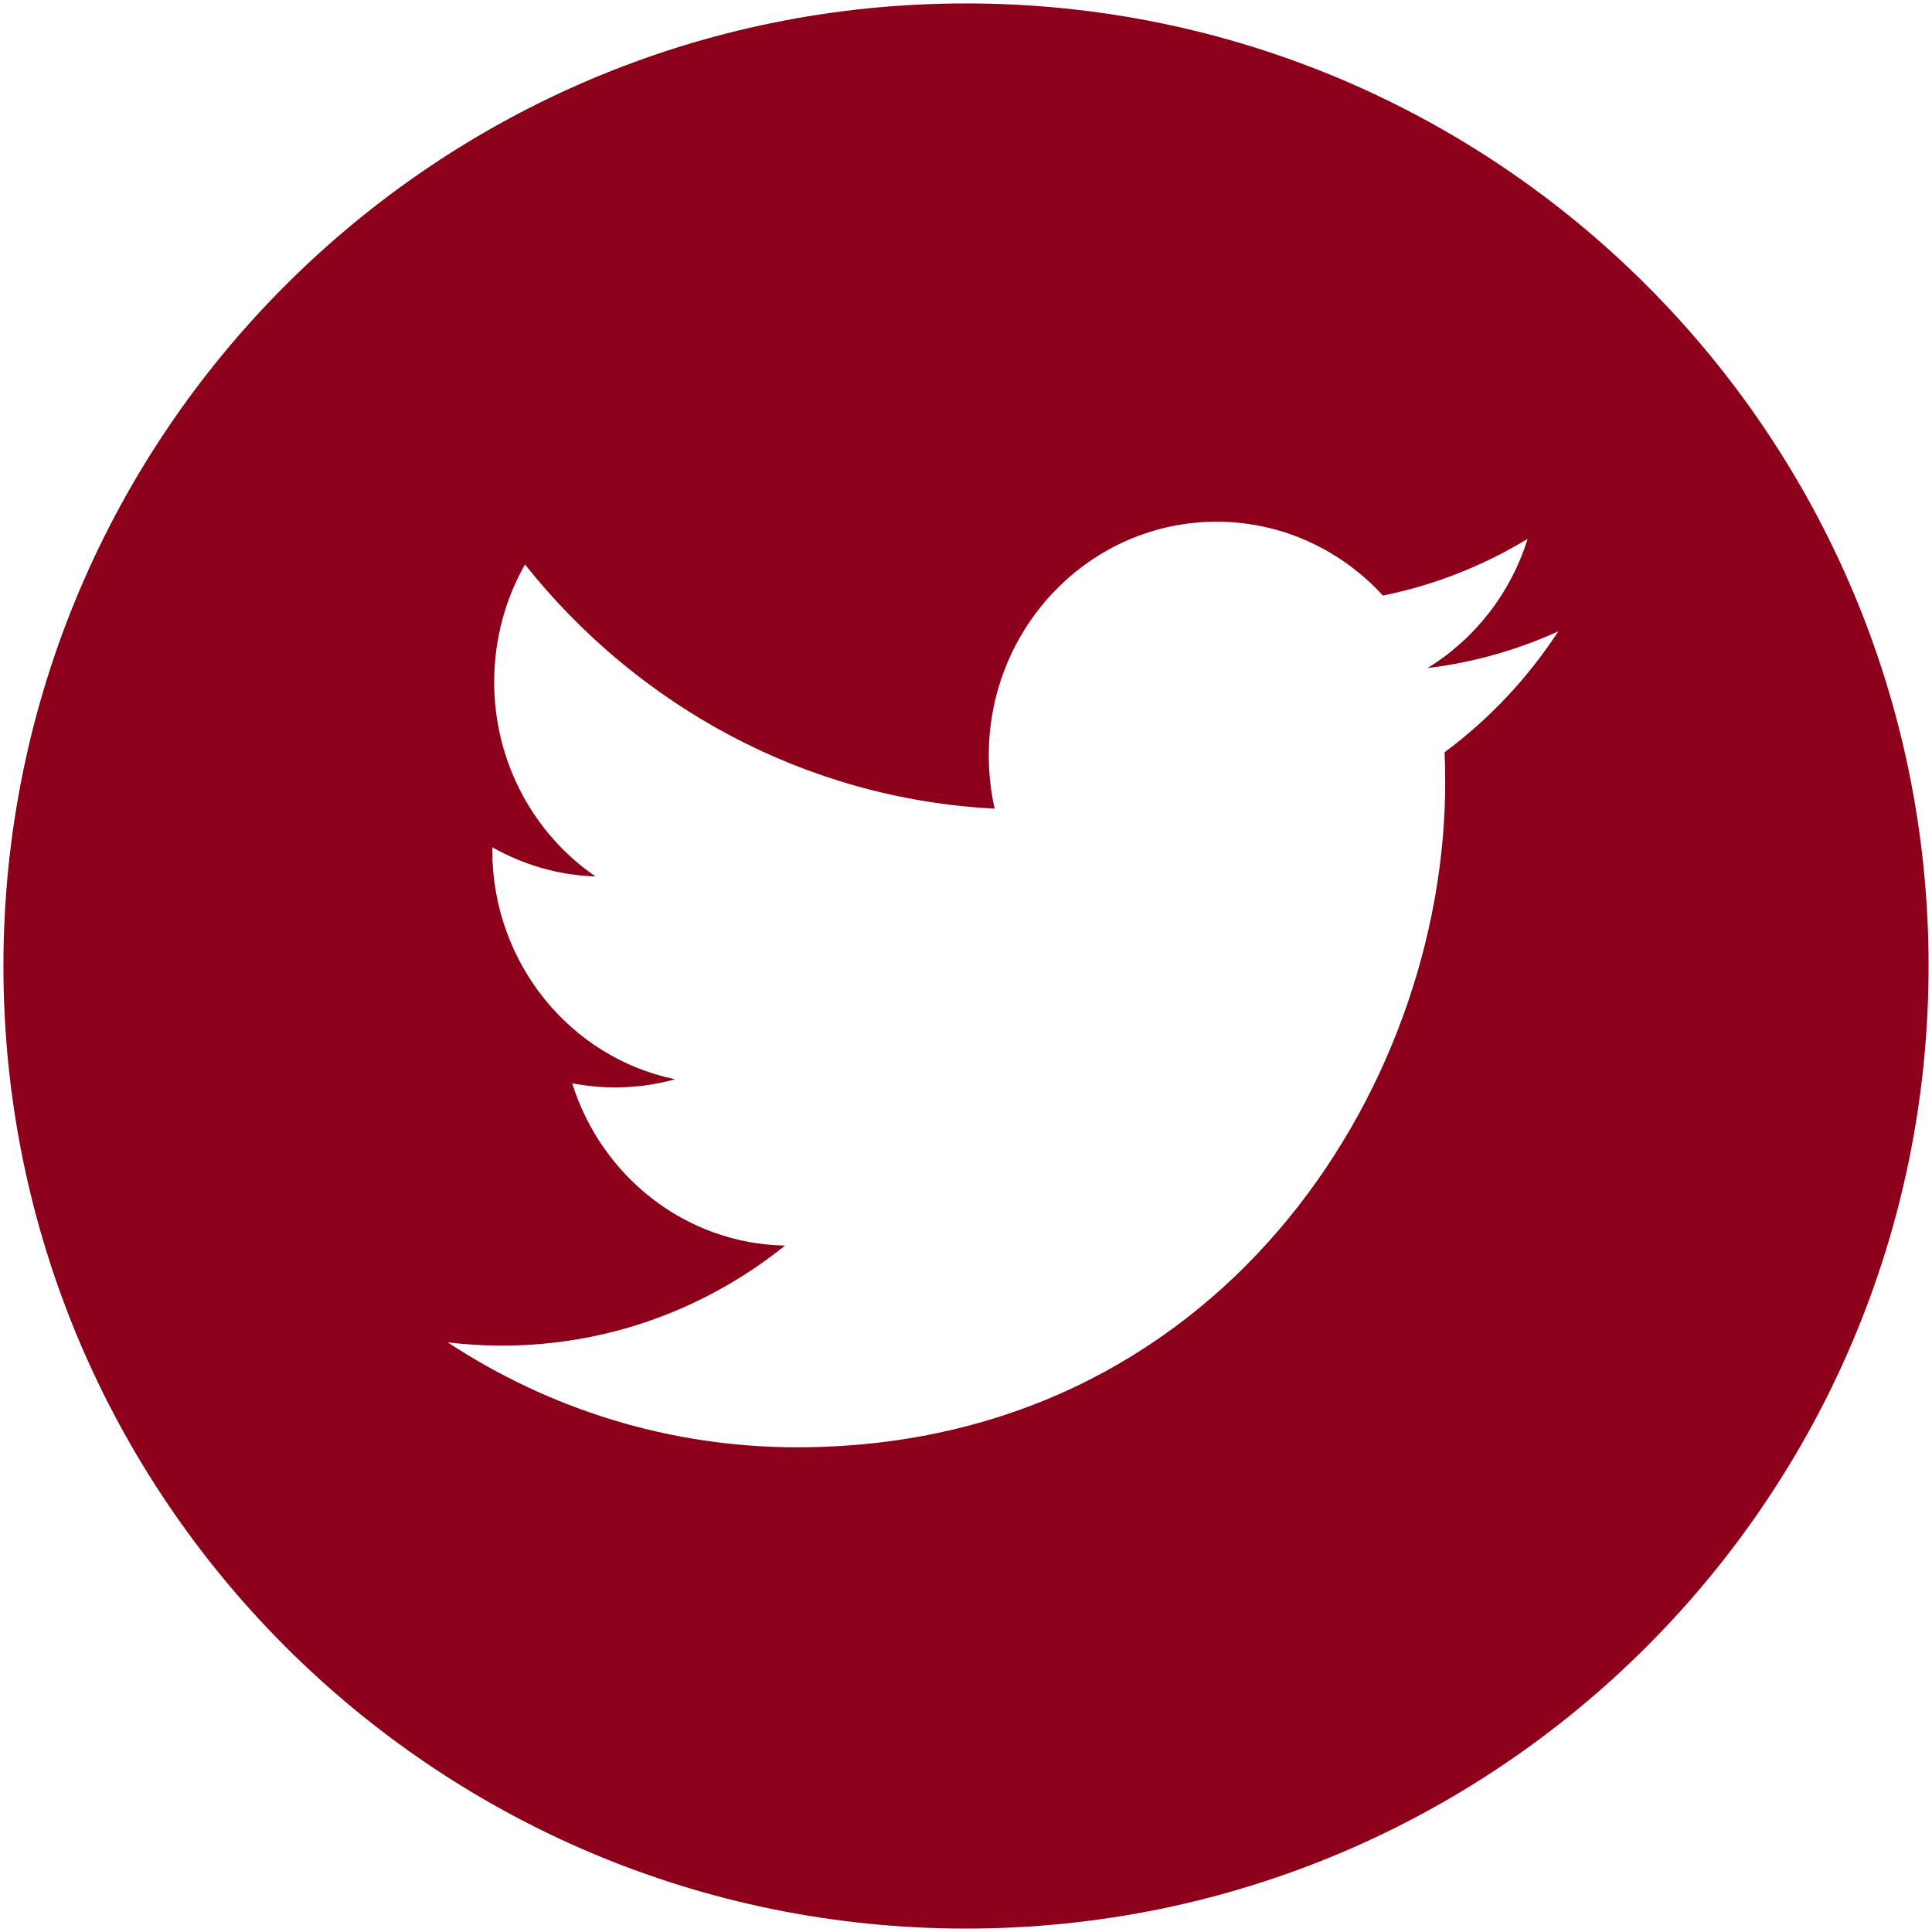 <svg width="53" height="53" viewBox="0 0 53 53" fill="none" xmlns="http://www.w3.org/2000/svg">
<path d="M26.5 0.094C11.917 0.094 0.094 11.917 0.094 26.5C0.094 41.083 11.917 52.906 26.5 52.906C41.083 52.906 52.906 41.083 52.906 26.5C52.906 11.917 41.083 0.094 26.5 0.094ZM39.629 20.636C39.641 20.911 39.646 21.187 39.646 21.465C39.646 29.935 33.361 39.703 21.863 39.703C18.332 39.703 15.047 38.642 12.28 36.824C12.77 36.884 13.268 36.914 13.772 36.914C16.701 36.914 19.397 35.889 21.536 34.17C18.8 34.118 16.492 32.264 15.697 29.718C16.078 29.791 16.47 29.831 16.872 29.831C17.443 29.831 17.996 29.753 18.519 29.607C15.659 29.019 13.505 26.428 13.505 23.322C13.505 23.295 13.505 23.269 13.505 23.242C14.348 23.721 15.312 24.01 16.337 24.043C14.66 22.895 13.557 20.932 13.557 18.709C13.557 17.533 13.865 16.432 14.402 15.485C17.486 19.363 22.091 21.916 27.286 22.183C27.18 21.715 27.125 21.225 27.125 20.722C27.125 17.183 29.923 14.312 33.375 14.312C35.172 14.312 36.796 15.091 37.937 16.338C39.362 16.049 40.7 15.516 41.907 14.782C41.441 16.279 40.451 17.535 39.159 18.328C40.424 18.172 41.629 17.829 42.75 17.318C41.912 18.602 40.852 19.731 39.629 20.636Z" fill="#8C0019"/>
</svg>
